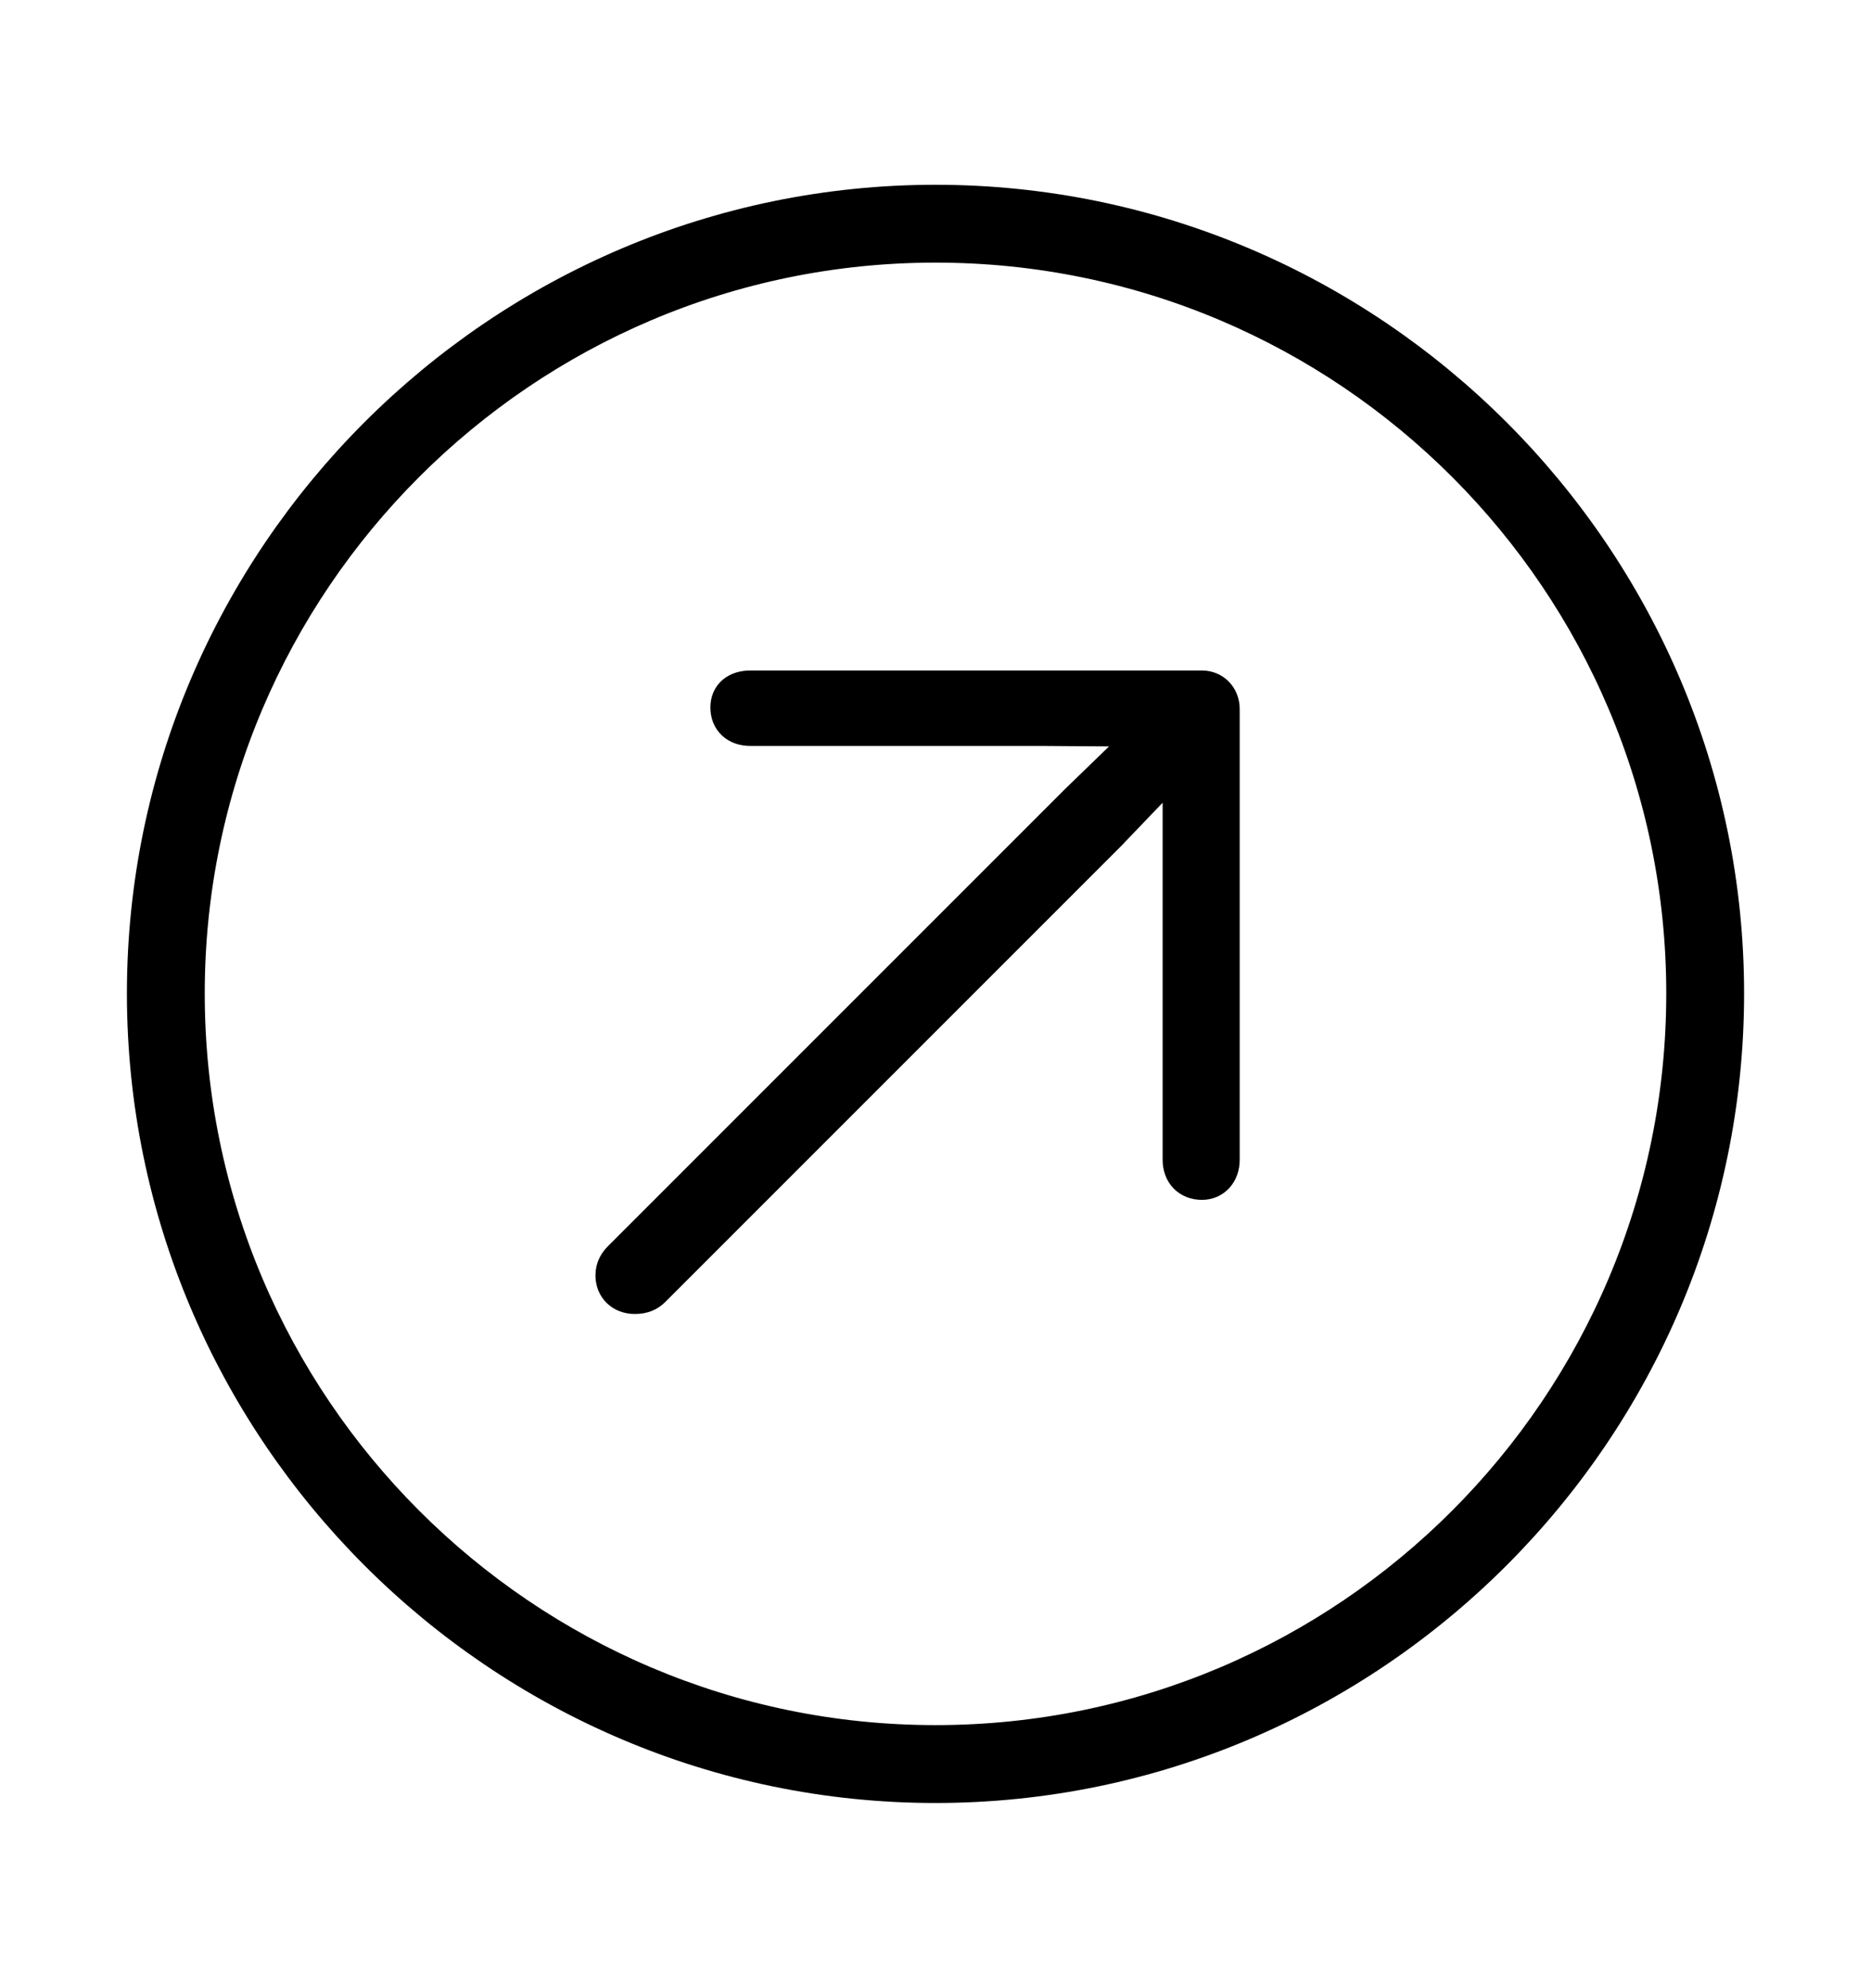 <svg width='49.328px' height='52.4px' direction='ltr' xmlns='http://www.w3.org/2000/svg' version='1.1'>
<g fill-rule='nonzero' transform='scale(1,-1) translate(0,-52.4)'>
<path fill='black' stroke='black' fill-opacity='1.0' stroke-width='1.0' d='
    M 24.664,5.371
    C 36.115,5.371 45.482,14.738 45.482,26.211
    C 45.482,37.662 36.115,47.029 24.664,47.029
    C 13.213,47.029 3.846,37.662 3.846,26.211
    C 3.846,14.738 13.213,5.371 24.664,5.371
    Z
    M 24.664,6.424
    C 13.771,6.424 4.898,15.297 4.898,26.211
    C 4.898,37.104 13.771,45.977 24.664,45.977
    C 35.578,45.977 44.43,37.104 44.43,26.211
    C 44.43,15.297 35.578,6.424 24.664,6.424
    Z
    M 31.689,21.27
    C 31.969,21.27 32.184,21.484 32.184,21.828
    L 32.184,33.709
    C 32.184,34.01 31.969,34.225 31.689,34.225
    L 19.787,34.225
    C 19.443,34.225 19.229,34.053 19.229,33.752
    C 19.229,33.43 19.443,33.236 19.787,33.236
    L 27.5,33.236
    L 30.465,33.215
    L 28.424,31.238
    L 16.393,19.207
    C 16.285,19.1 16.199,18.971 16.199,18.777
    C 16.199,18.477 16.414,18.262 16.736,18.262
    C 16.951,18.262 17.08,18.326 17.188,18.434
    L 29.197,30.443
    L 31.152,32.484
    L 31.152,21.828
    C 31.152,21.484 31.367,21.27 31.689,21.27
    Z
' />
</g>
</svg>